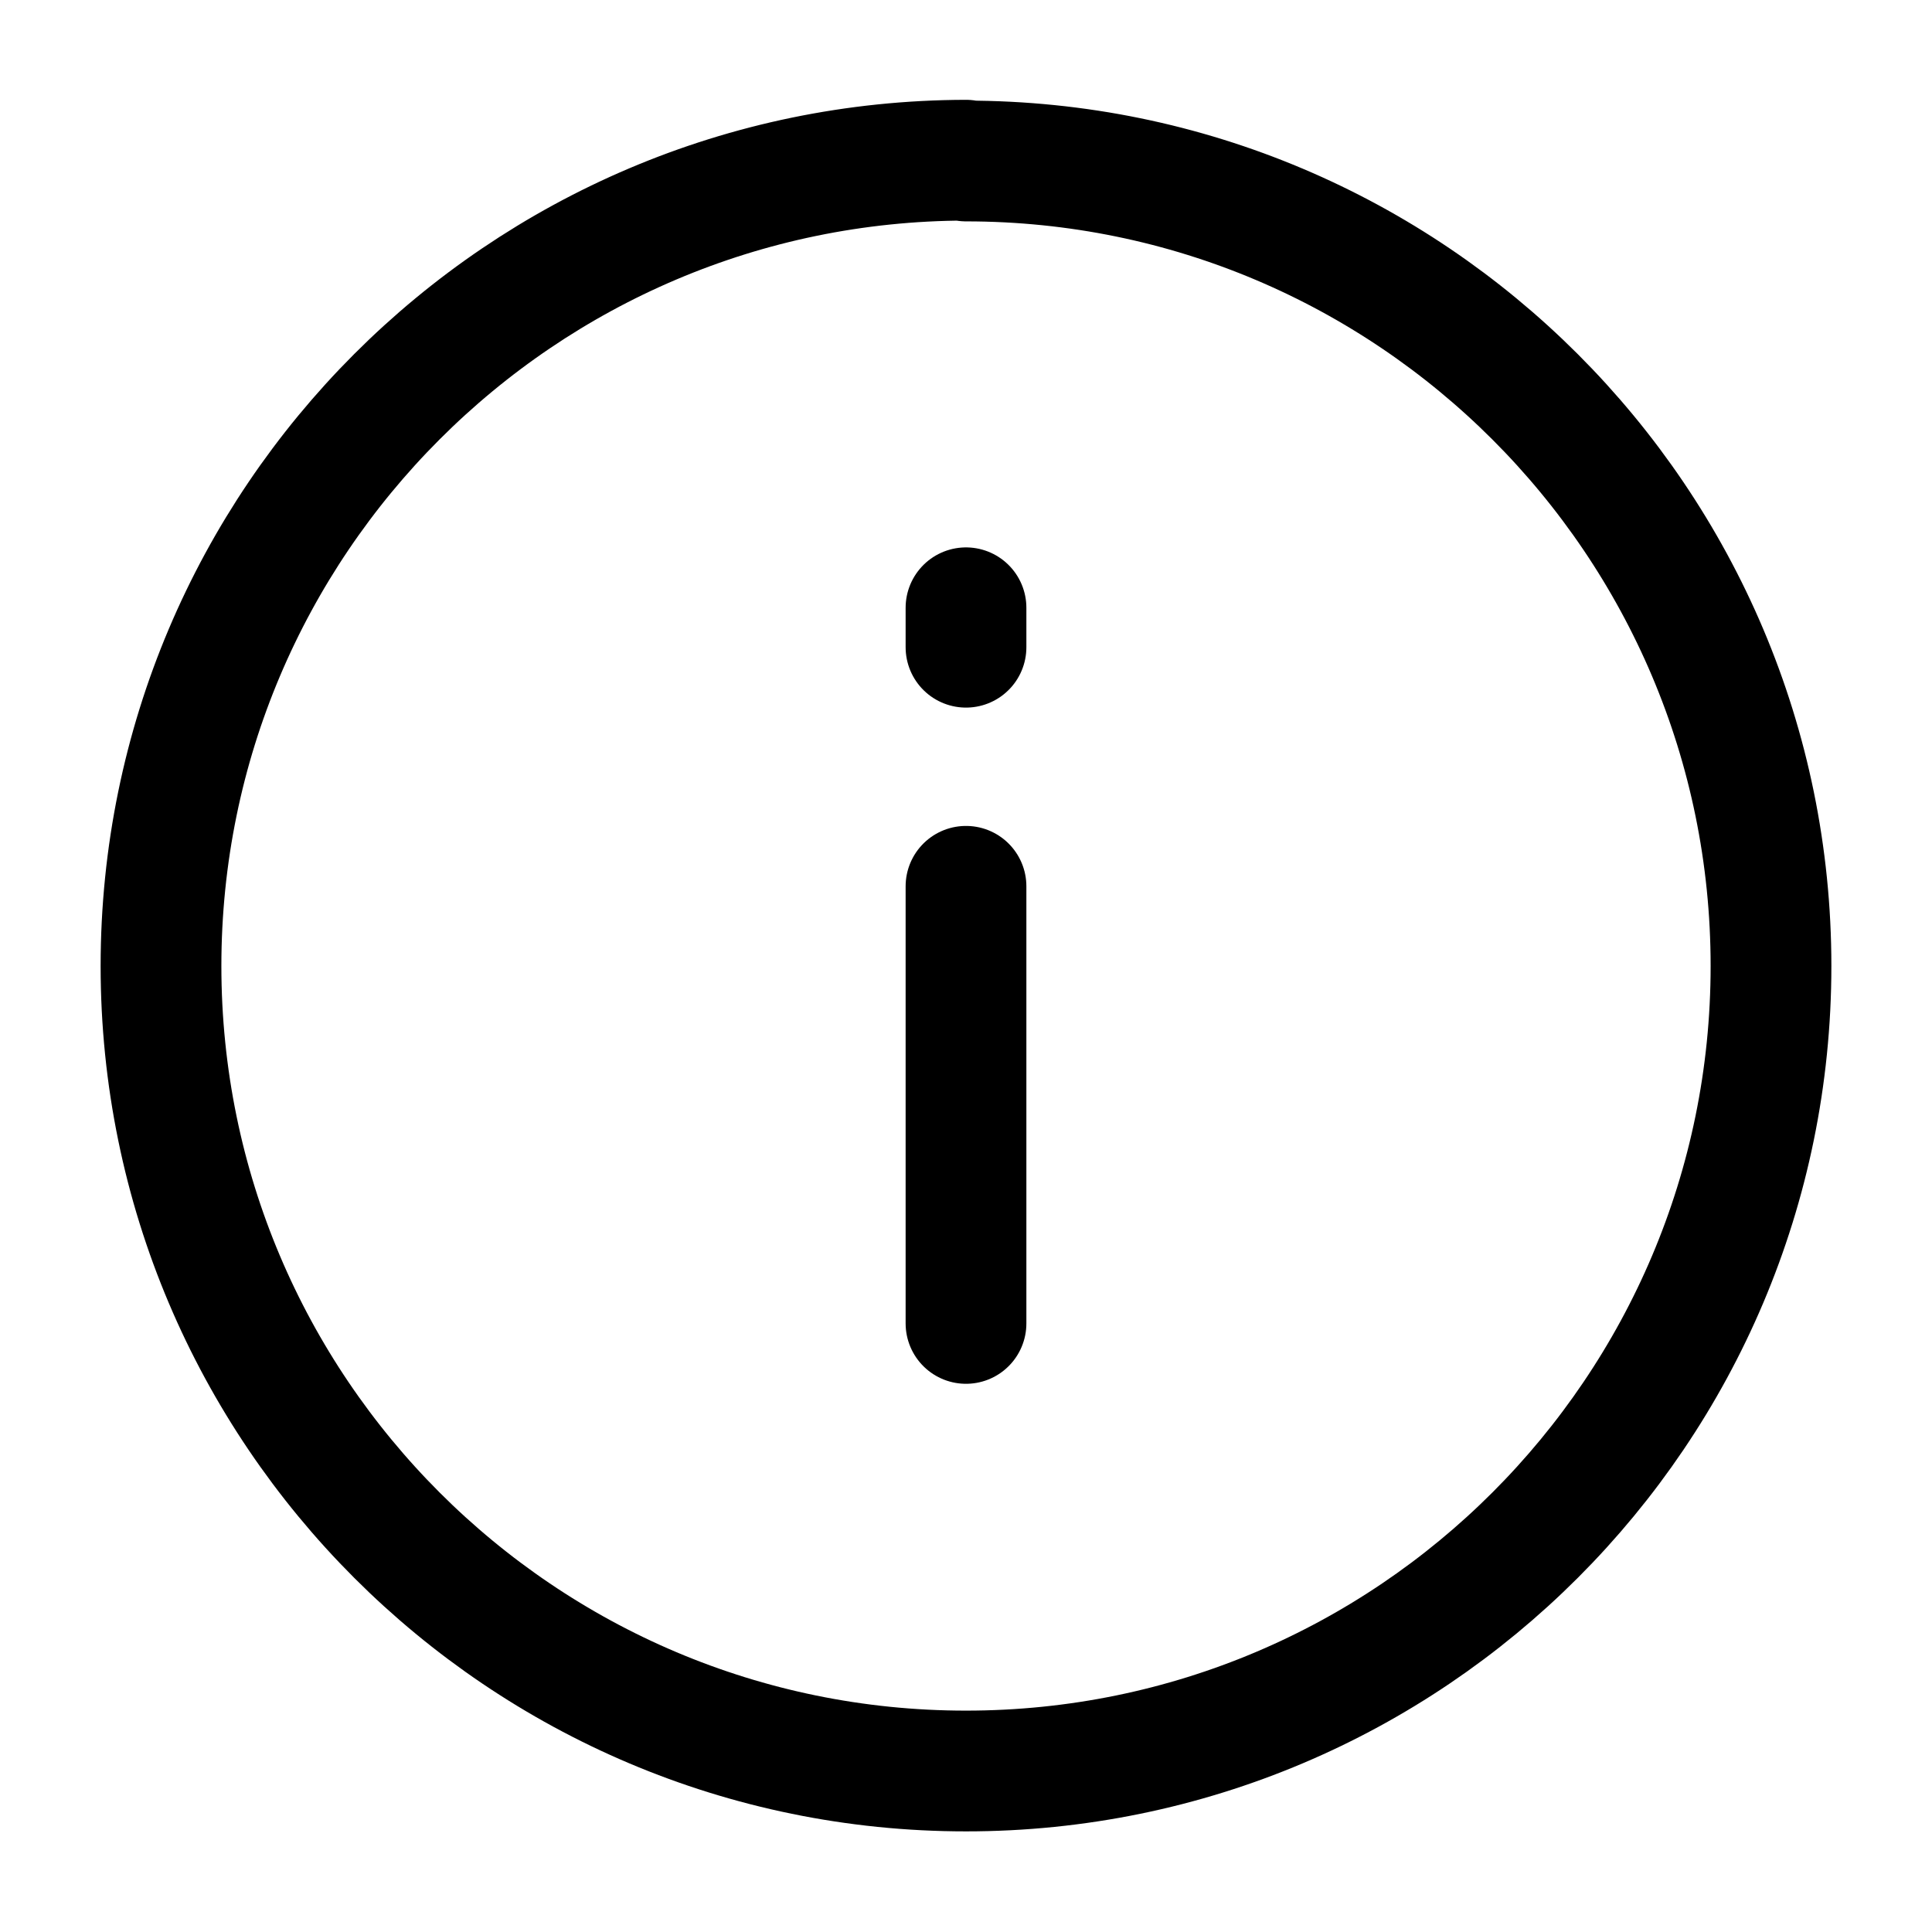 <svg xmlns="http://www.w3.org/2000/svg" width="24" height="24" viewBox="0 0 24 24" stroke="currentColor" fill="none" stroke-linecap="round" stroke-width="1.5" stroke-linejoin="round" stroke-align="center" ><path  d="M12,11.01v5.43m0-8.89v.49m0-6.05C6.48,2,2,6.48,2,12s4.48,10,10,10,10-4.48,10-10S17.52,2,12,2Z"/></svg>